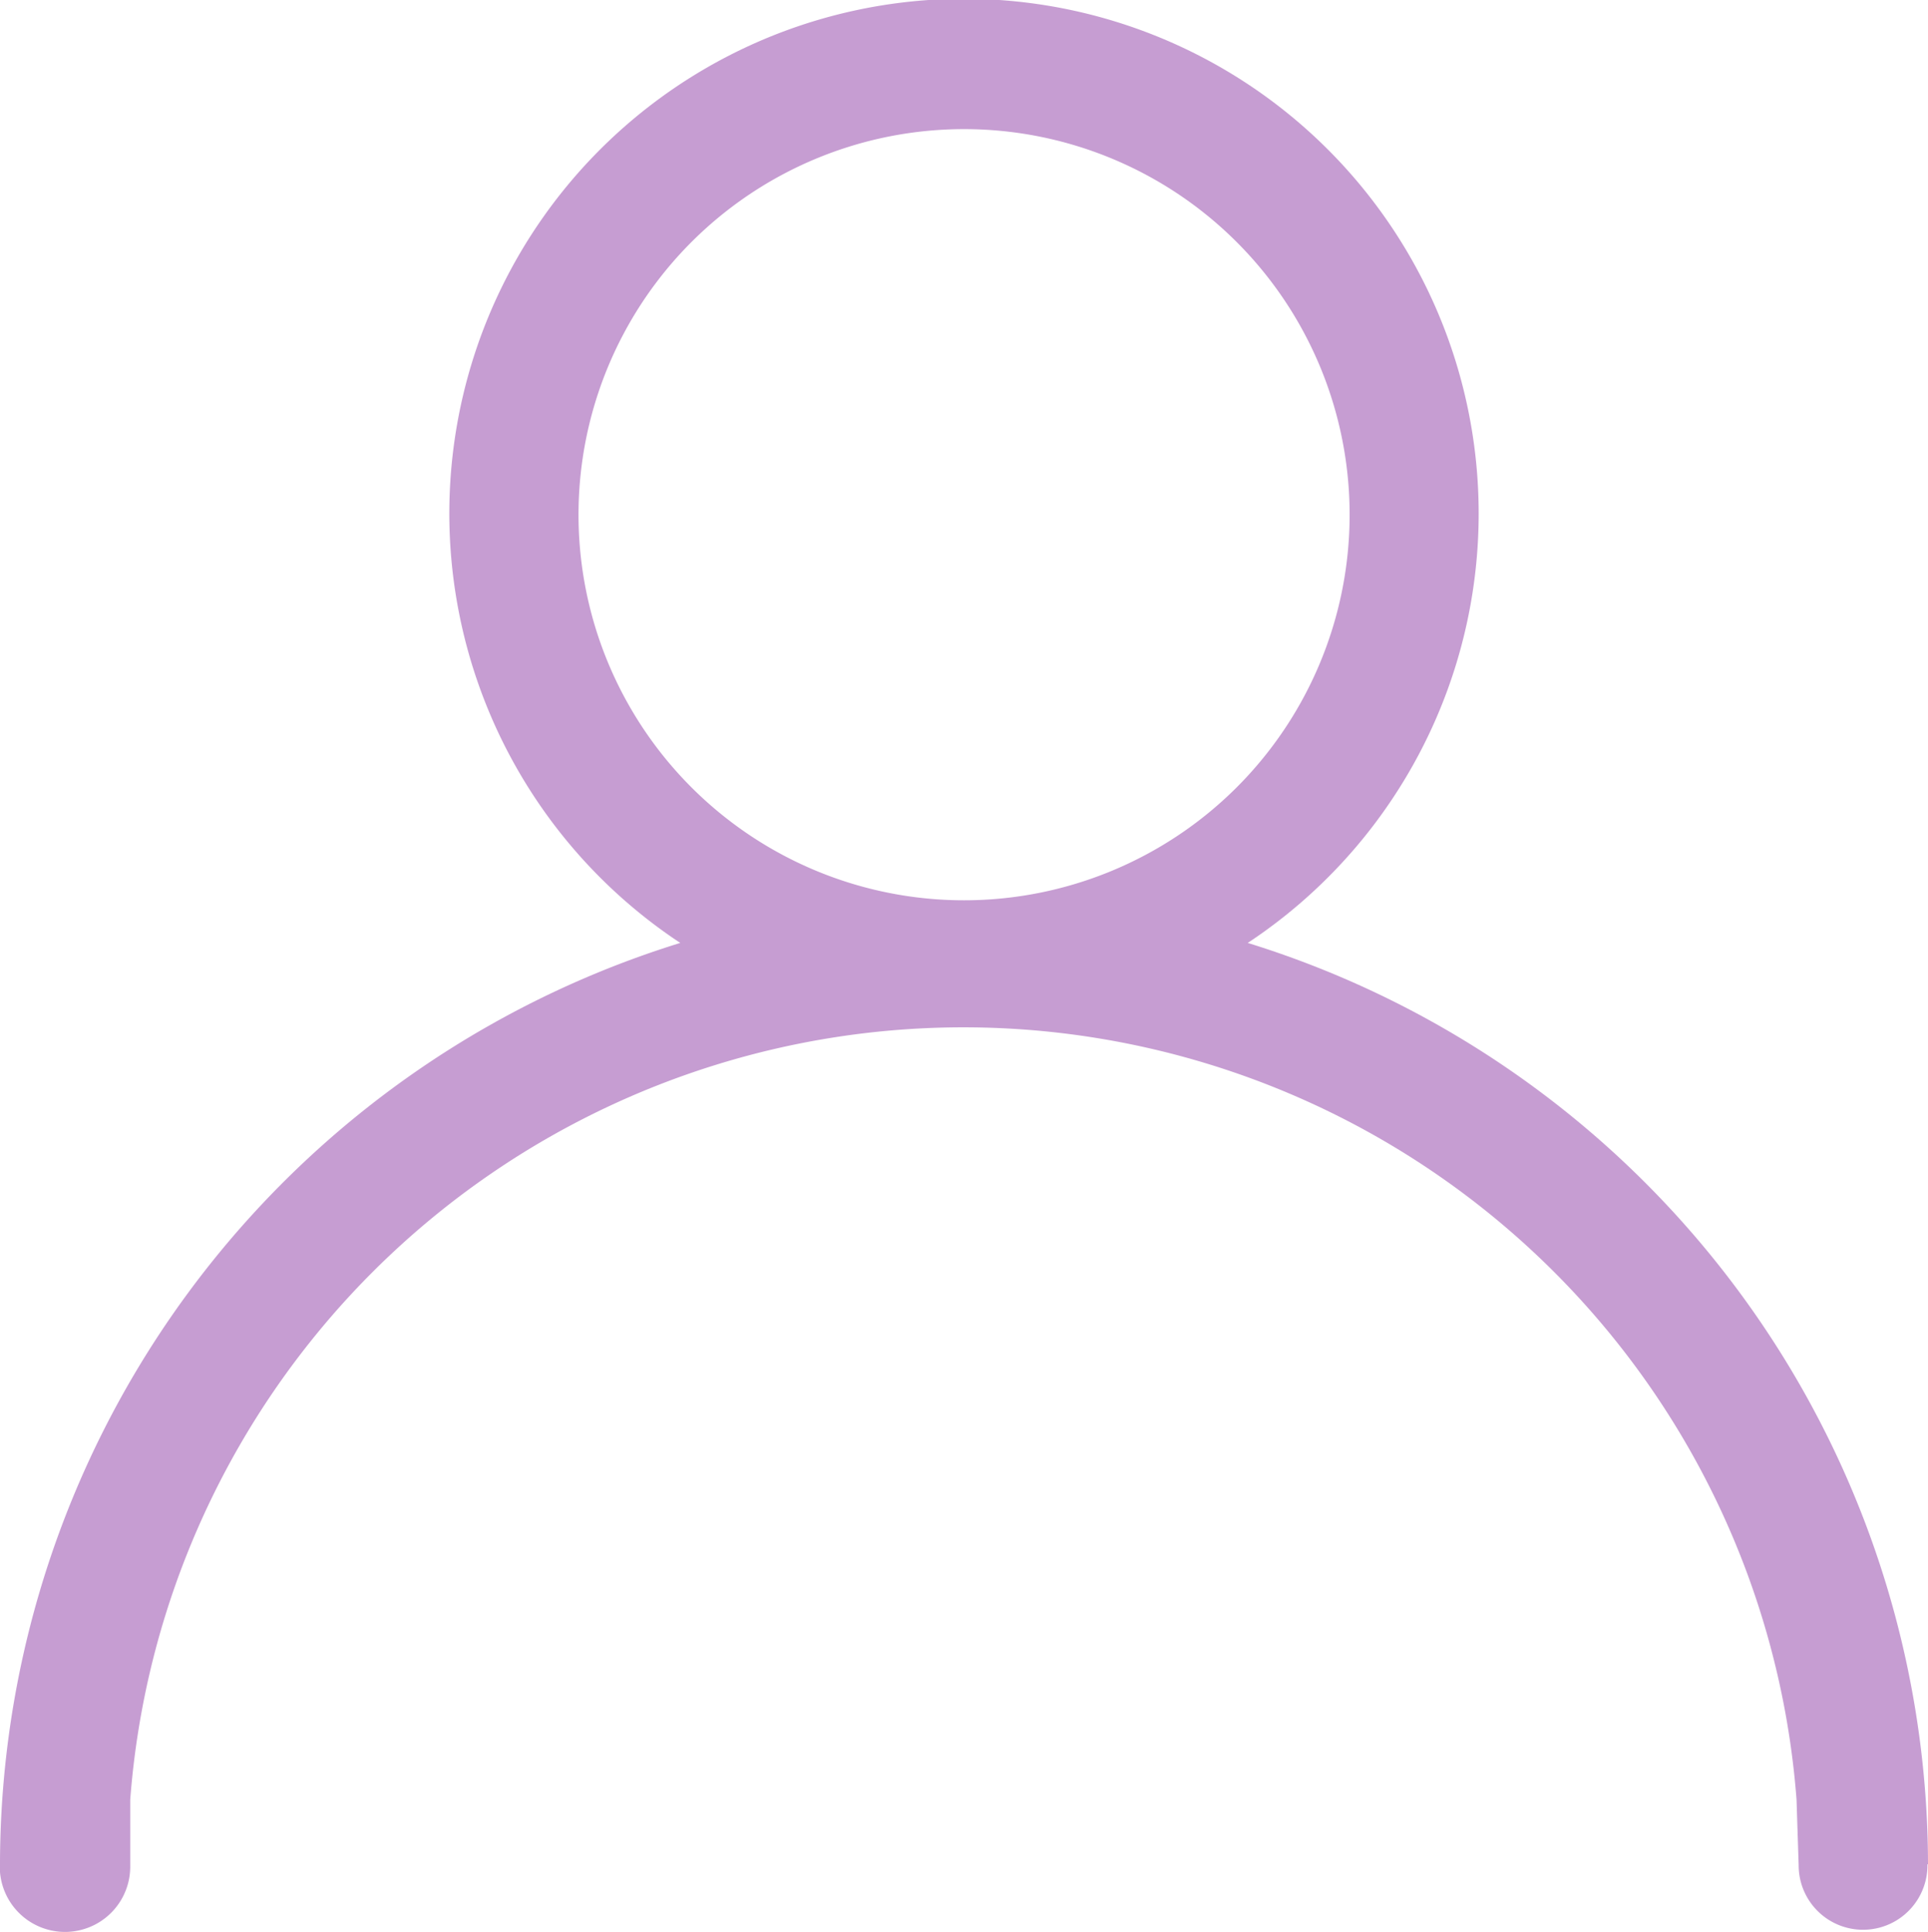 <svg xmlns="http://www.w3.org/2000/svg" width="17.232" height="17.266" viewBox="0 0 17.232 17.266">
  <path id="Path_3681" data-name="Path 3681" d="M122.24,51.54a8.631,8.631,0,0,0-6.08-8.234h0a4.6,4.6,0,1,0-5.072,0,8.631,8.631,0,0,0-6.08,8.234.573.573,0,0,0,0,.07.583.583,0,0,0,1.164-.048h0v-.6a7.468,7.468,0,0,1,14.893,0l.019.588a.575.575,0,1,0,1.151,0s0,0,0-.007S122.24,51.543,122.24,51.54Zm-8.616-8.615a3.446,3.446,0,1,1,2.437-1.009A3.449,3.449,0,0,1,113.624,42.925Z" transform="translate(-105.008 -34.879)" fill="#c69dd2"/>
</svg>
